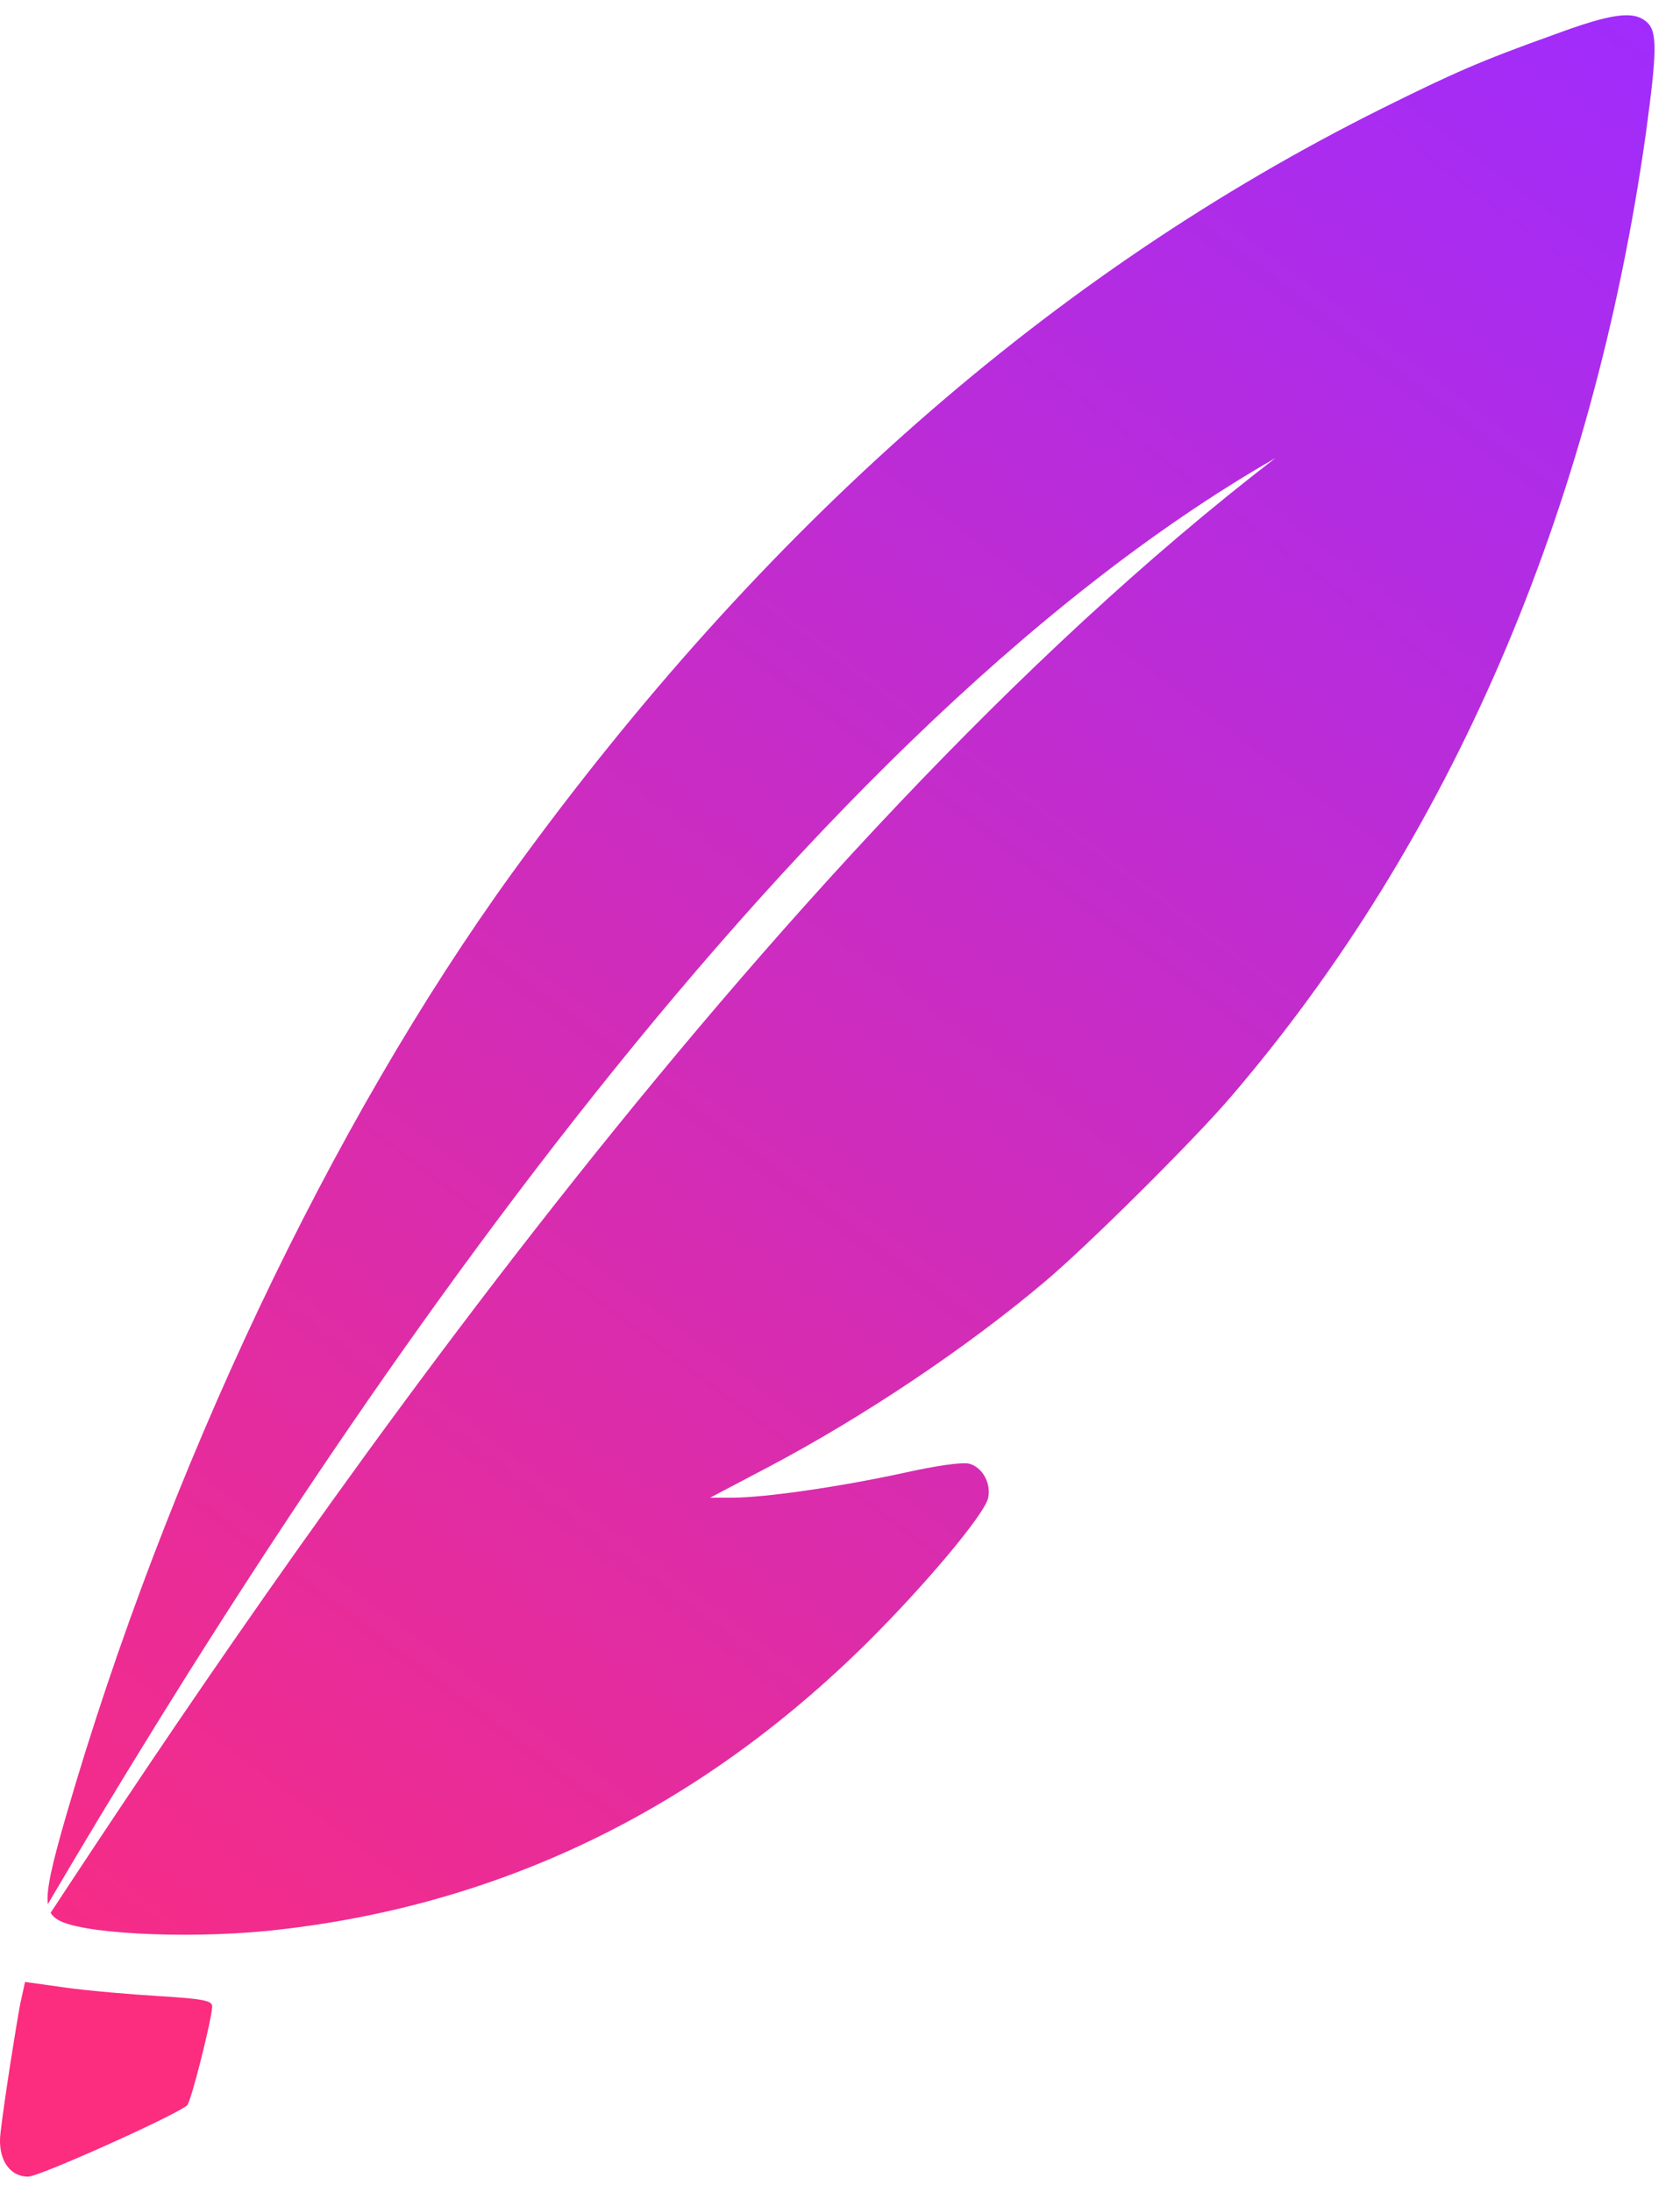 <svg width="23" height="30" viewBox="0 0 23 30" fill="none" xmlns="http://www.w3.org/2000/svg">
<path d="M0.276 27.431C0.215 27.762 0.062 28.721 0.007 29.192C-0.036 29.541 0.123 29.791 0.386 29.791C0.539 29.791 2.44 28.936 2.563 28.813C2.618 28.758 2.899 27.639 2.905 27.462C2.905 27.383 2.789 27.358 2.19 27.321C1.792 27.297 1.218 27.248 0.906 27.205L0.343 27.126L0.276 27.431Z" fill="#FC2C7E"/>
<path fill-rule="evenodd" clip-rule="evenodd" d="M18.925 1.482C19.897 0.999 20.27 0.834 21.279 0.473C22.074 0.179 22.367 0.143 22.545 0.302C22.692 0.43 22.685 0.705 22.533 1.824C21.805 6.991 19.855 11.515 16.84 15.025C16.326 15.624 14.889 17.049 14.309 17.538C13.232 18.449 11.82 19.391 10.536 20.07L9.723 20.498H10.028C10.481 20.498 11.521 20.345 12.364 20.161C12.798 20.064 13.171 20.008 13.269 20.033C13.453 20.082 13.575 20.308 13.526 20.51C13.465 20.742 12.664 21.696 11.869 22.485C9.539 24.79 6.788 26.111 3.645 26.429C2.502 26.539 1.077 26.465 0.784 26.27C0.745 26.245 0.715 26.217 0.693 26.18C3.813 21.432 10.392 11.707 17.459 6.271C10.665 10.168 4.281 19.897 0.655 26.061C0.631 25.869 0.71 25.523 0.912 24.827C2.282 20.119 4.532 15.374 7.02 11.937C10.45 7.205 14.406 3.732 18.925 1.482Z" fill="url(#paint0_linear_867_201)"/>
<defs>
<linearGradient id="paint0_linear_867_201" x1="0.727" y1="29.307" x2="22.551" y2="0.208" gradientUnits="userSpaceOnUse">
<stop stop-color="#FC2C7E"/>
<stop offset="1" stop-color="#A02CFC"/>
</linearGradient>
</defs>
</svg>
